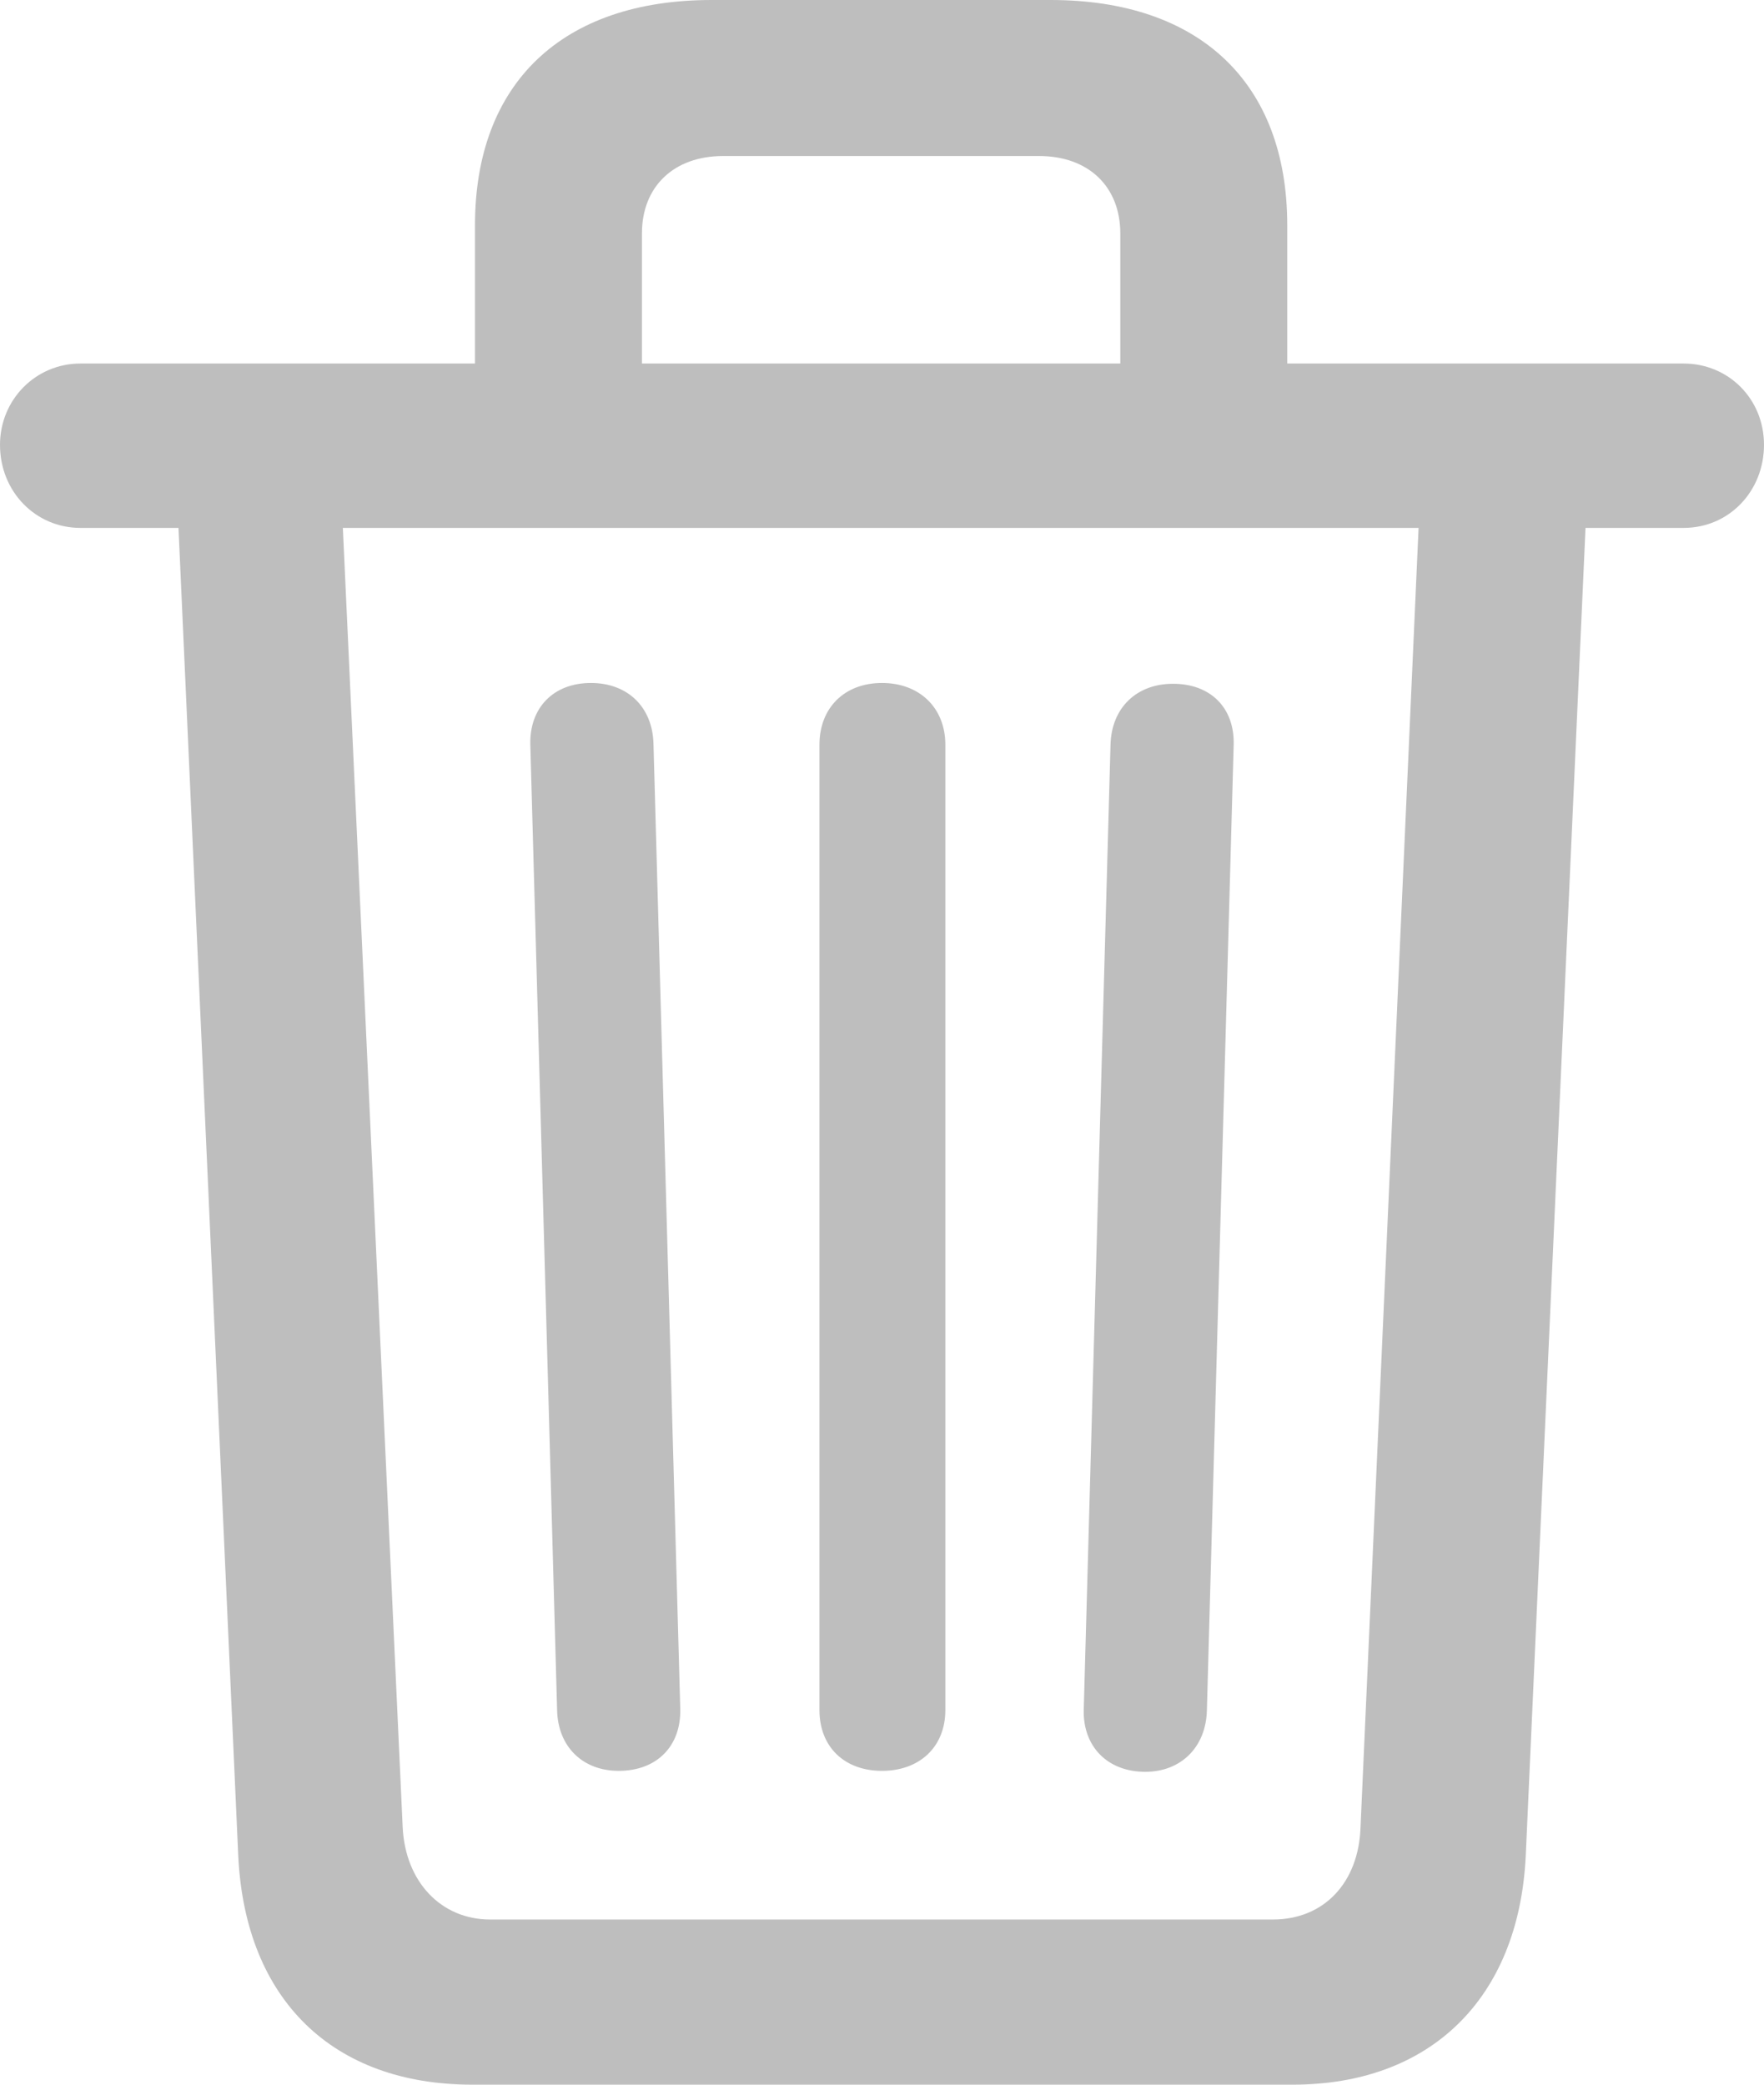 <svg width="11" height="13" viewBox="0 0 11 13" fill="none" xmlns="http://www.w3.org/2000/svg">
<path d="M2.945 13H8.061C8.918 13 9.469 12.465 9.514 11.579L9.887 3.292H10.499C10.783 3.292 11 3.062 11 2.774C11 2.486 10.777 2.267 10.499 2.267H8.027V1.404C8.027 0.518 7.482 0 6.552 0H4.437C3.507 0 2.962 0.518 2.962 1.404V2.267H0.501C0.223 2.267 0 2.492 0 2.774C0 3.067 0.223 3.292 0.501 3.292H1.113L1.486 11.579C1.531 12.471 2.076 13 2.945 13ZM4.003 1.456C4.003 1.162 4.203 0.973 4.509 0.973H6.48C6.786 0.973 6.986 1.162 6.986 1.456V2.267H4.003V1.456ZM3.056 11.97C2.75 11.97 2.527 11.734 2.511 11.394L2.138 3.292H8.846L8.484 11.394C8.473 11.74 8.256 11.97 7.938 11.97H3.056ZM3.858 11.043C4.097 11.043 4.247 10.888 4.242 10.658L4.075 4.638C4.069 4.408 3.913 4.259 3.685 4.259C3.451 4.259 3.301 4.414 3.307 4.644L3.474 10.664C3.479 10.894 3.635 11.043 3.858 11.043ZM5.5 11.043C5.734 11.043 5.895 10.894 5.895 10.664V4.644C5.895 4.414 5.734 4.259 5.5 4.259C5.266 4.259 5.11 4.414 5.11 4.644V10.664C5.11 10.894 5.266 11.043 5.5 11.043ZM7.142 11.049C7.365 11.049 7.521 10.894 7.526 10.664L7.693 4.644C7.699 4.414 7.549 4.264 7.315 4.264C7.087 4.264 6.931 4.414 6.925 4.644L6.758 10.664C6.753 10.888 6.903 11.049 7.142 11.049Z" fill="#BEBEBE"/>
</svg>
